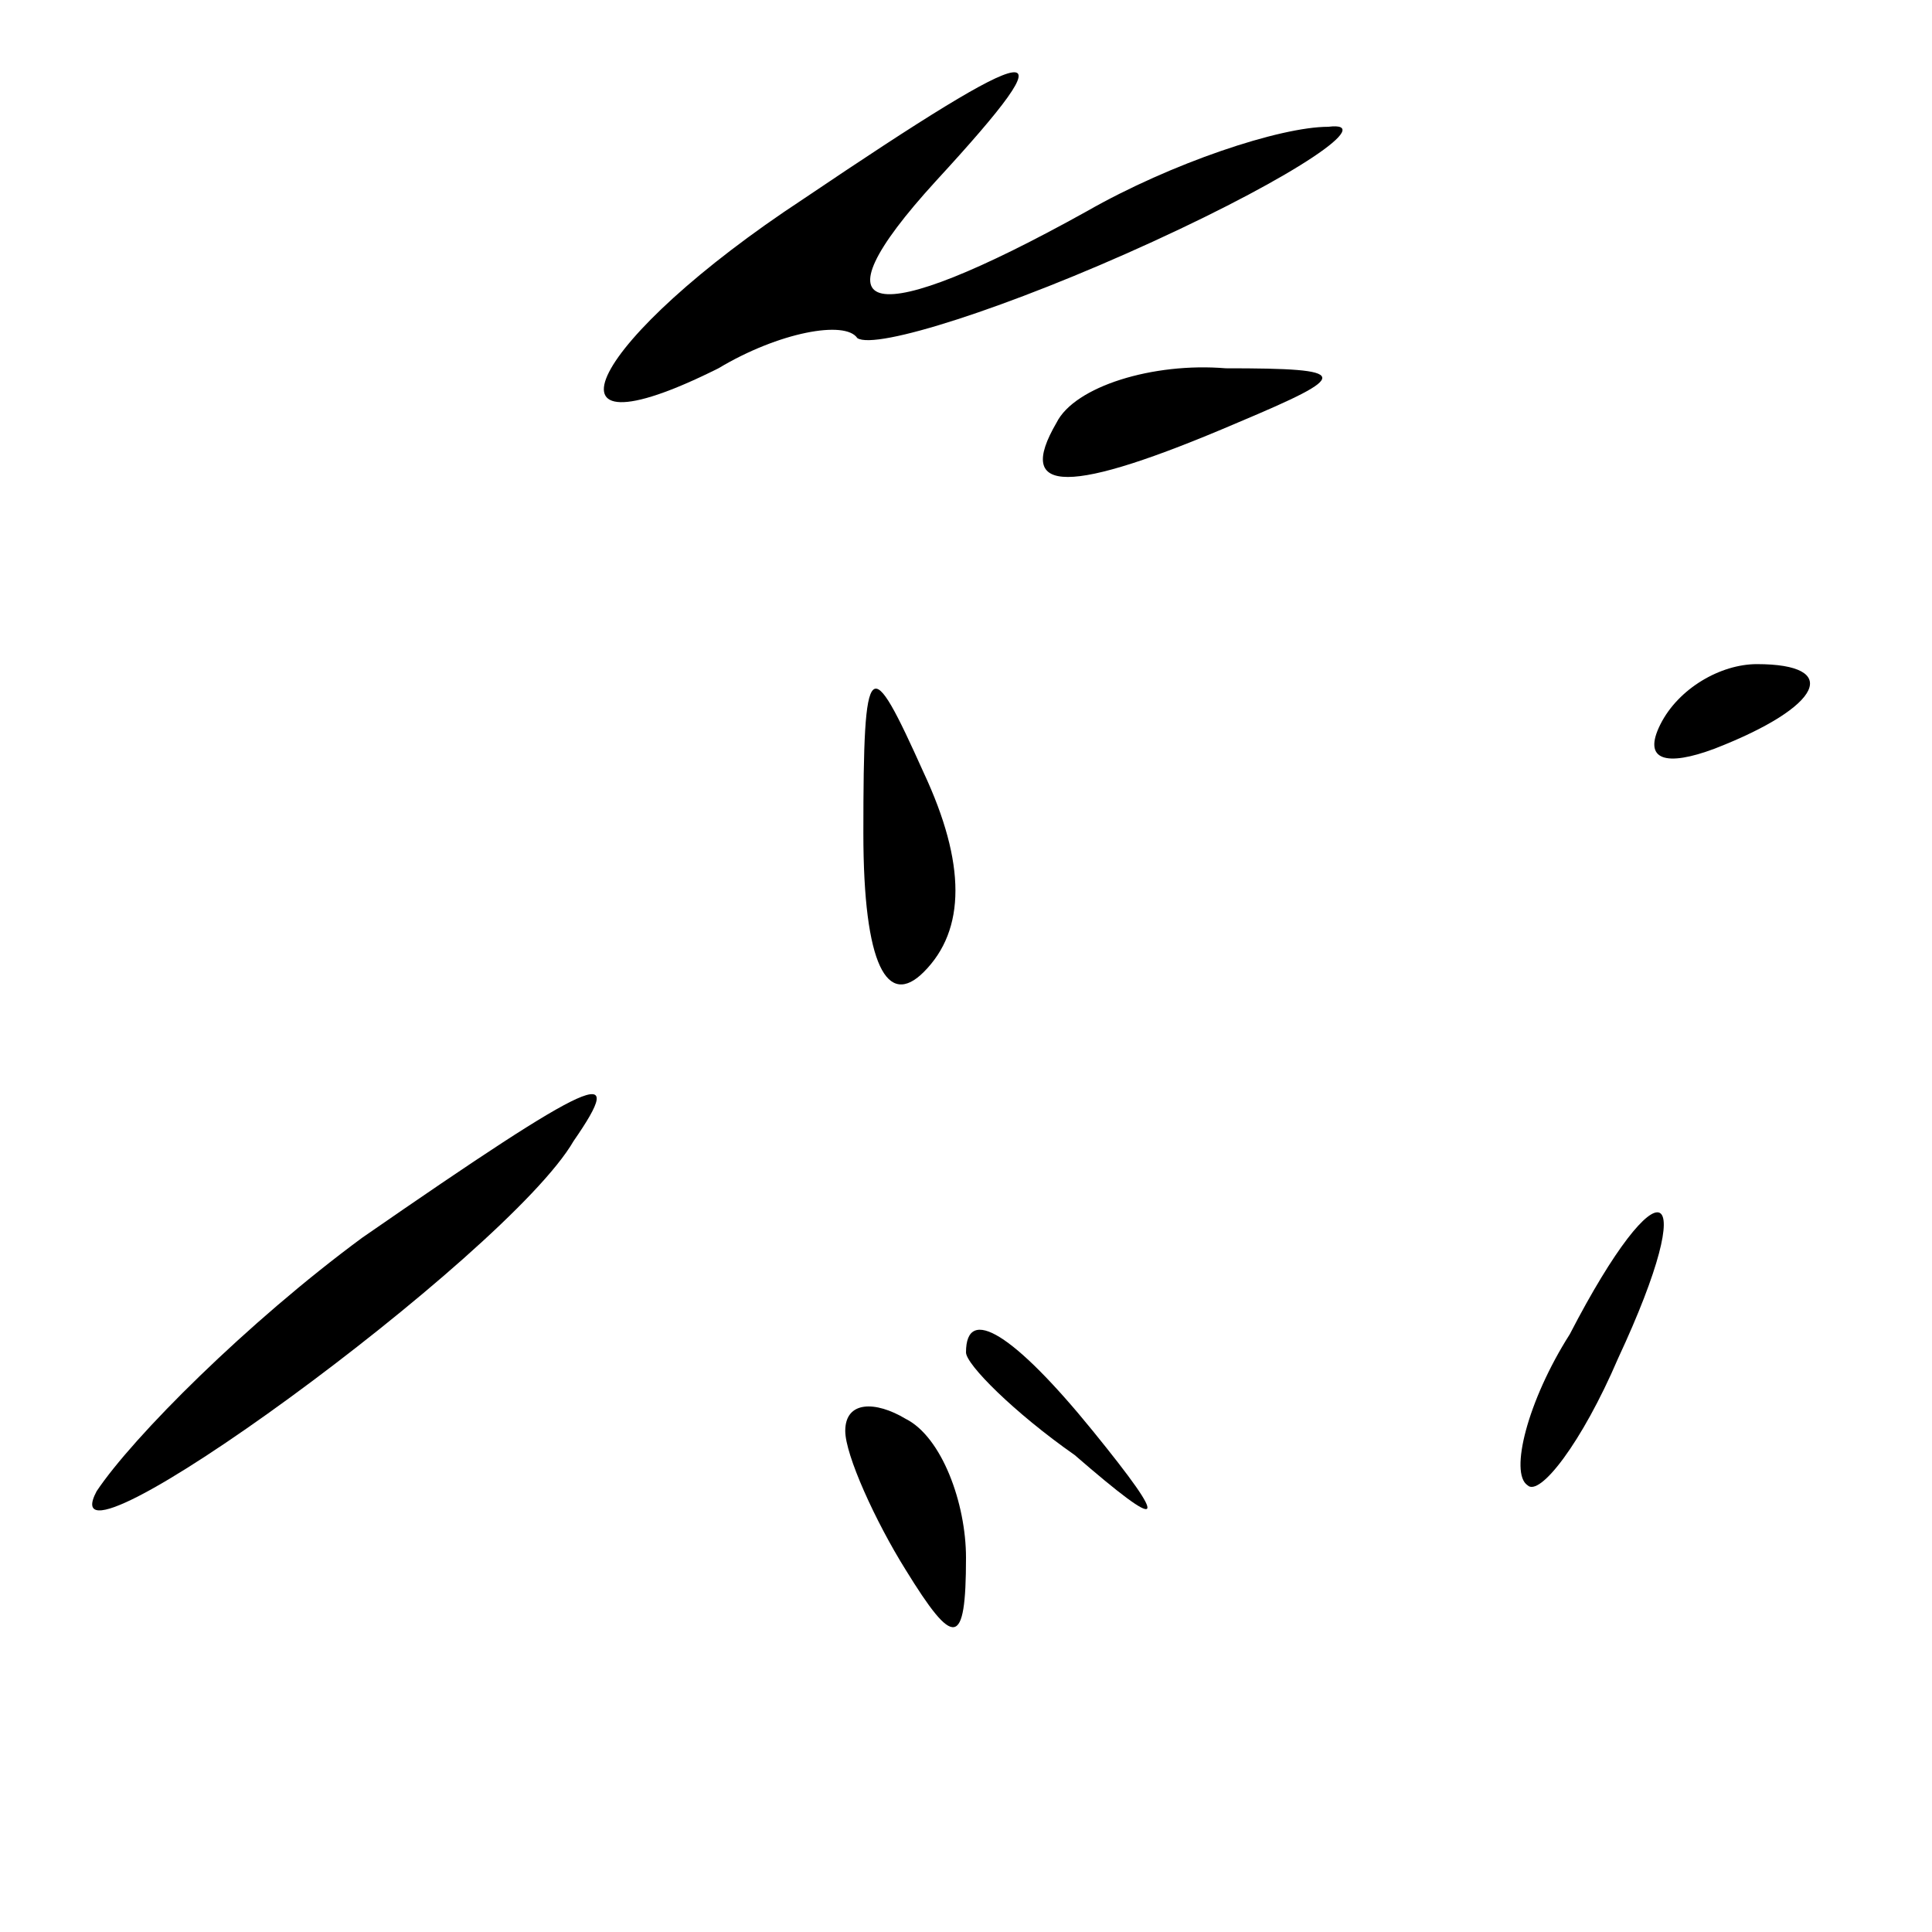 <?xml version="1.0" standalone="no"?>
<!DOCTYPE svg PUBLIC "-//W3C//DTD SVG 20010904//EN"
 "http://www.w3.org/TR/2001/REC-SVG-20010904/DTD/svg10.dtd">
<svg version="1.0" xmlns="http://www.w3.org/2000/svg"
 width="32pt" height="32pt" viewBox="0 0 32 32"
 preserveAspectRatio="xMidYMid meet">
<g transform="translate(0,32) scale(0.1,-0.1)"
fill="#000000" stroke="none">
<path fill="#000000" stroke="none" d="M133 287 c-35 -23 -46 -44 -14 -28 10
6 21 8 23 5 3 -2 25 5 49 16 24 11 37 20 29 19 -8 0 -26 -6 -40 -14 -36 -20
-46 -18 -25 5 23 25 18 24 -22 -3z"/>
<path fill="#000000" stroke="none" d="M175 250 c-7 -12 2 -12 30 0 19 8 19 9
-2 9 -12 1 -25 -3 -28 -9z"/>
<path fill="#000000" stroke="none" d="M143 182 c0 -22 4 -29 10 -23 7 7 7 18
0 33 -9 20 -10 20 -10 -10z"/>
<path fill="#000000" stroke="none" d="M275 200 c-3 -6 1 -7 9 -4 18 7 21 14
7 14 -6 0 -13 -4 -16 -10z"/>
<path fill="#000000" stroke="none" d="M60 115 c-19 -14 -38 -33 -44 -42 -9
-17 68 39 79 58 9 13 4 11 -35 -16z"/>
<path fill="#000000" stroke="none" d="M260 99 c-7 -11 -10 -23 -7 -25 2 -2 9
7 15 21 14 30 7 33 -8 4z"/>
<path fill="#000000" stroke="none" d="M160 96 c0 -2 8 -10 18 -17 15 -13 16
-12 3 4 -13 16 -21 21 -21 13z"/>
<path fill="#000000" stroke="none" d="M140 83 c0 -4 5 -15 10 -23 8 -13 10
-13 10 2 0 9 -4 20 -10 23 -5 3 -10 3 -10 -2z"/>
</g>
</svg>
